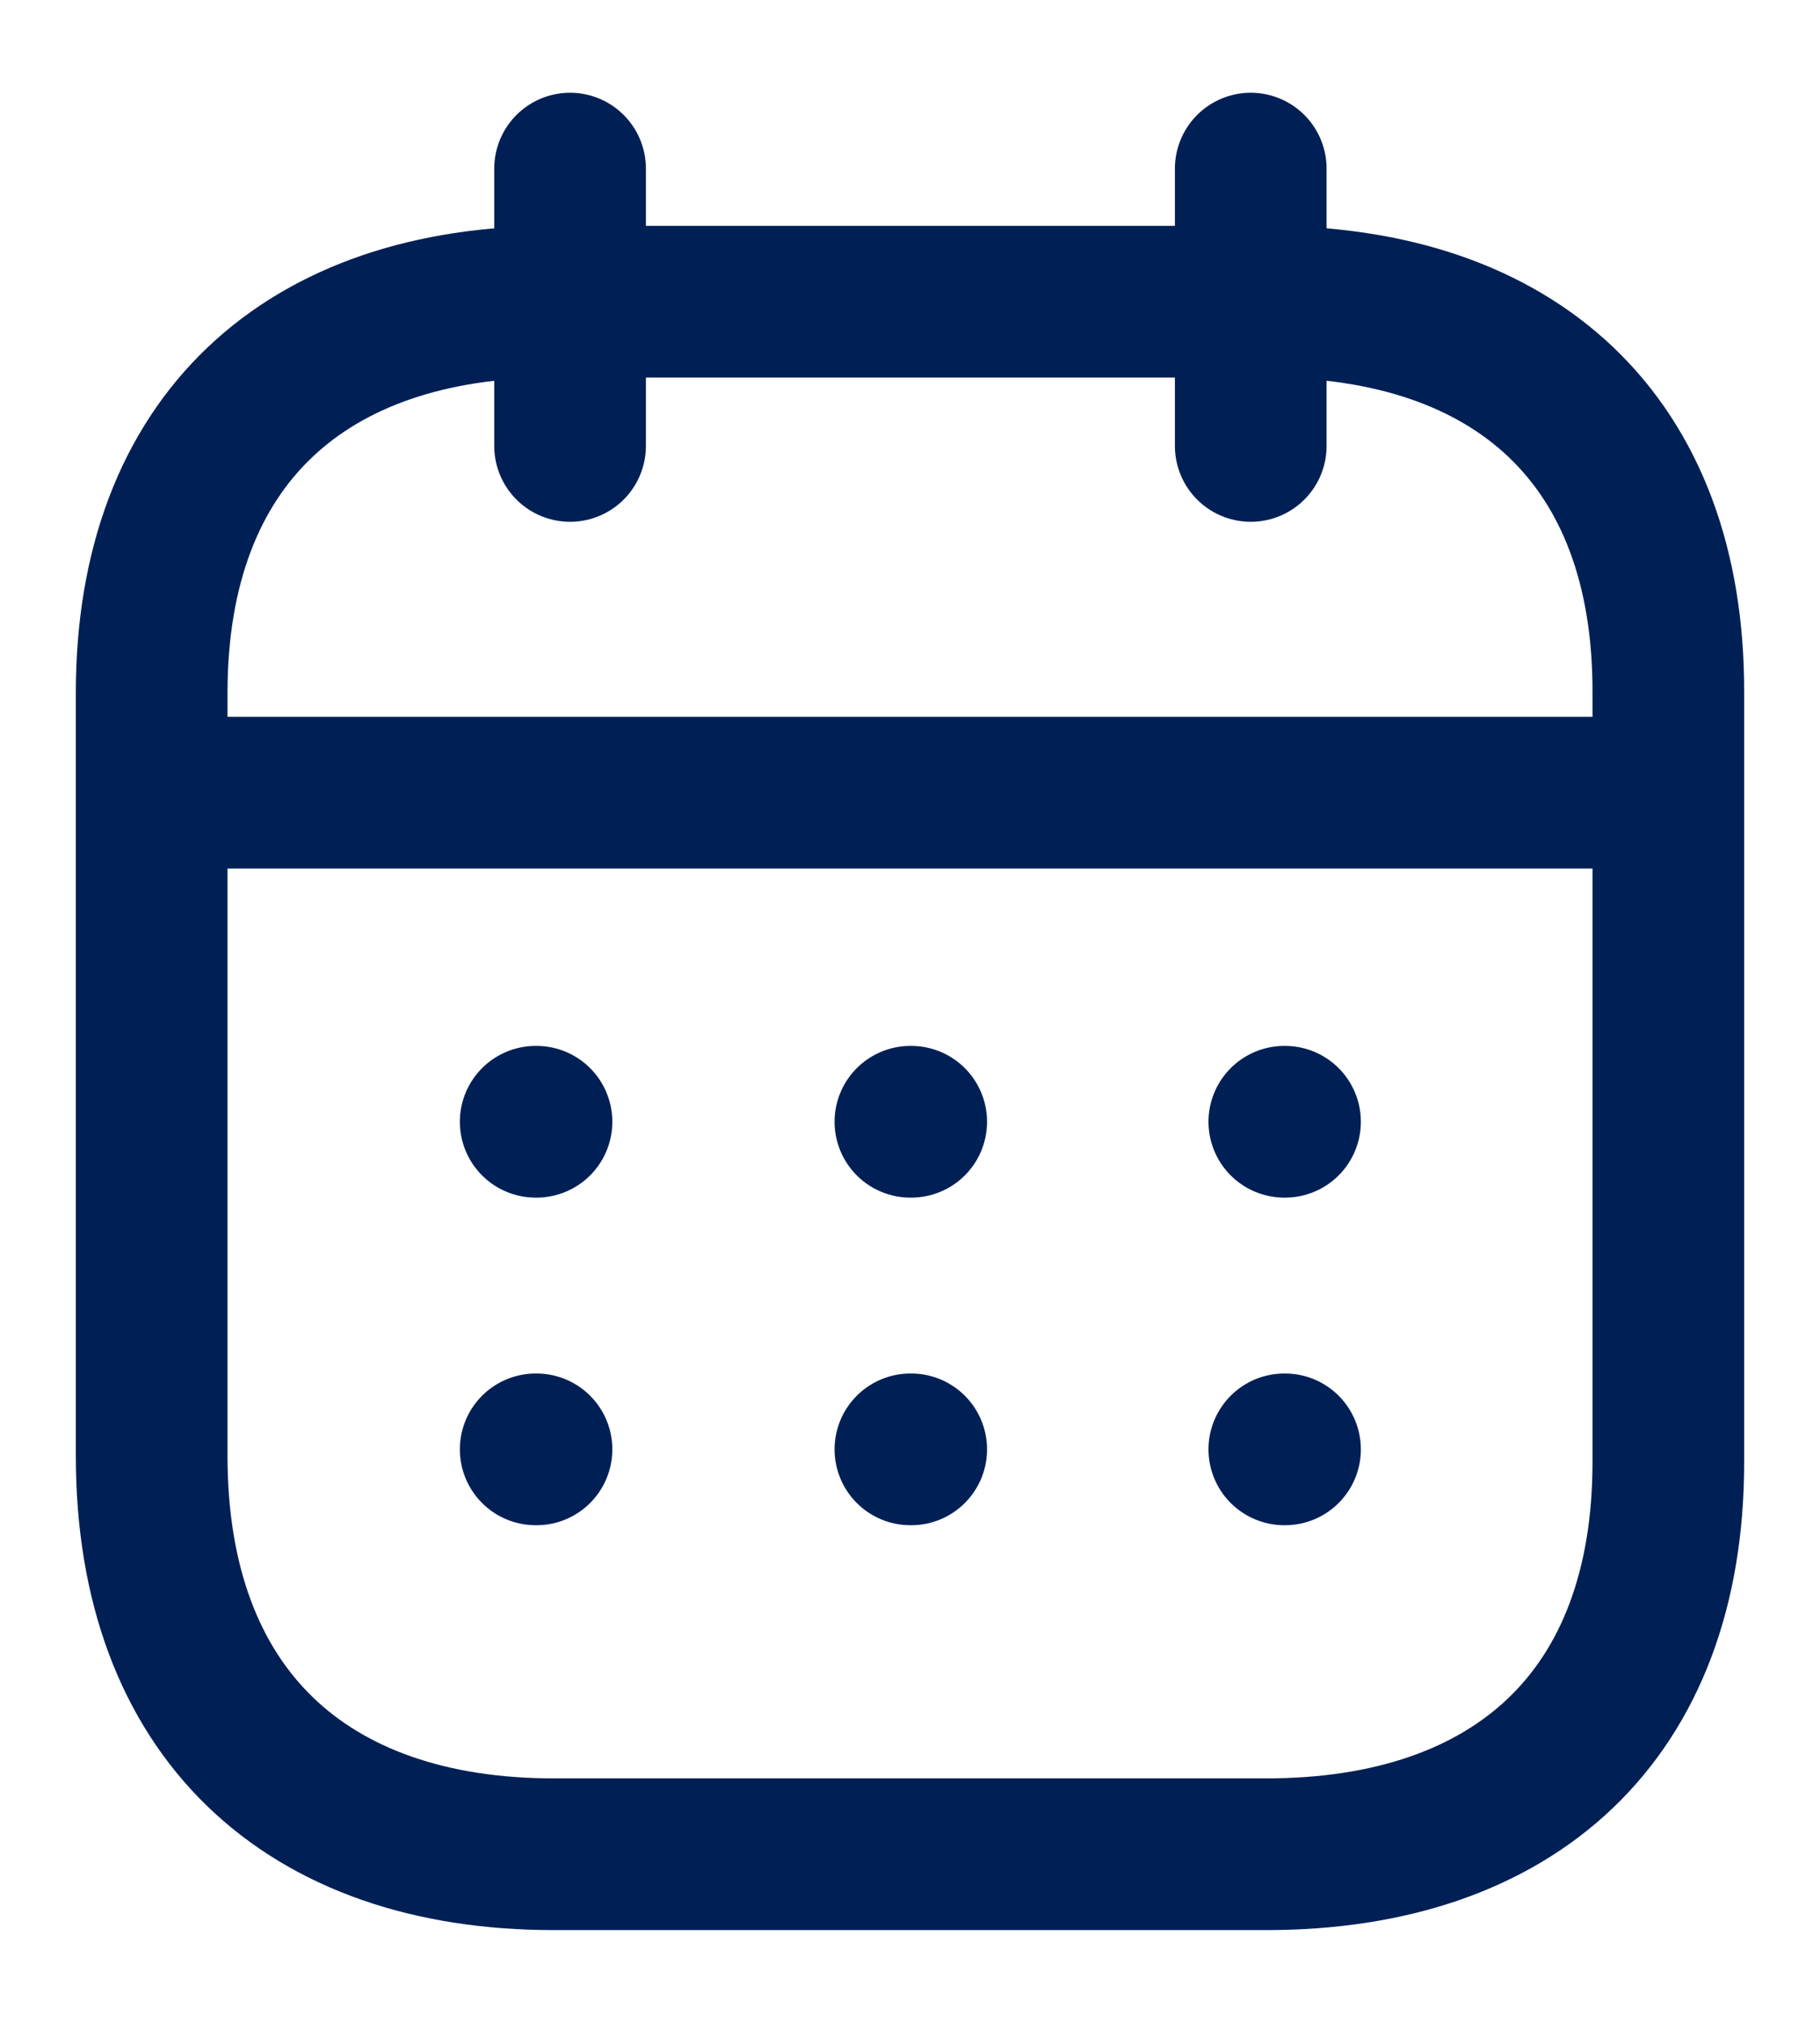 <svg width="18" height="20" viewBox="0 0 18 20" fill="none" xmlns="http://www.w3.org/2000/svg">
<path d="M1.577 7.837H16.43" stroke="#002055" stroke-width="1.5" stroke-linecap="round" stroke-linejoin="round"/>
<path d="M12.702 11.091H12.709" stroke="#002055" stroke-width="1.5" stroke-linecap="round" stroke-linejoin="round"/>
<path d="M9.004 11.091H9.012" stroke="#002055" stroke-width="1.5" stroke-linecap="round" stroke-linejoin="round"/>
<path d="M5.298 11.091H5.306" stroke="#002055" stroke-width="1.5" stroke-linecap="round" stroke-linejoin="round"/>
<path d="M12.702 14.33H12.709" stroke="#002055" stroke-width="1.5" stroke-linecap="round" stroke-linejoin="round"/>
<path d="M9.004 14.33H9.012" stroke="#002055" stroke-width="1.5" stroke-linecap="round" stroke-linejoin="round"/>
<path d="M5.298 14.33H5.306" stroke="#002055" stroke-width="1.5" stroke-linecap="round" stroke-linejoin="round"/>
<path d="M12.37 1.667V4.409" stroke="#002055" stroke-width="1.5" stroke-linecap="round" stroke-linejoin="round"/>
<path d="M5.638 1.667V4.409" stroke="#002055" stroke-width="1.5" stroke-linecap="round" stroke-linejoin="round"/>
<path fill-rule="evenodd" clip-rule="evenodd" d="M12.532 2.983H5.476C3.029 2.983 1.5 4.346 1.5 6.852V14.393C1.5 16.939 3.029 18.333 5.476 18.333H12.524C14.979 18.333 16.5 16.962 16.5 14.456V6.852C16.508 4.346 14.987 2.983 12.532 2.983Z" stroke="#002055" stroke-width="1.5" stroke-linecap="round" stroke-linejoin="round"/>
</svg>
